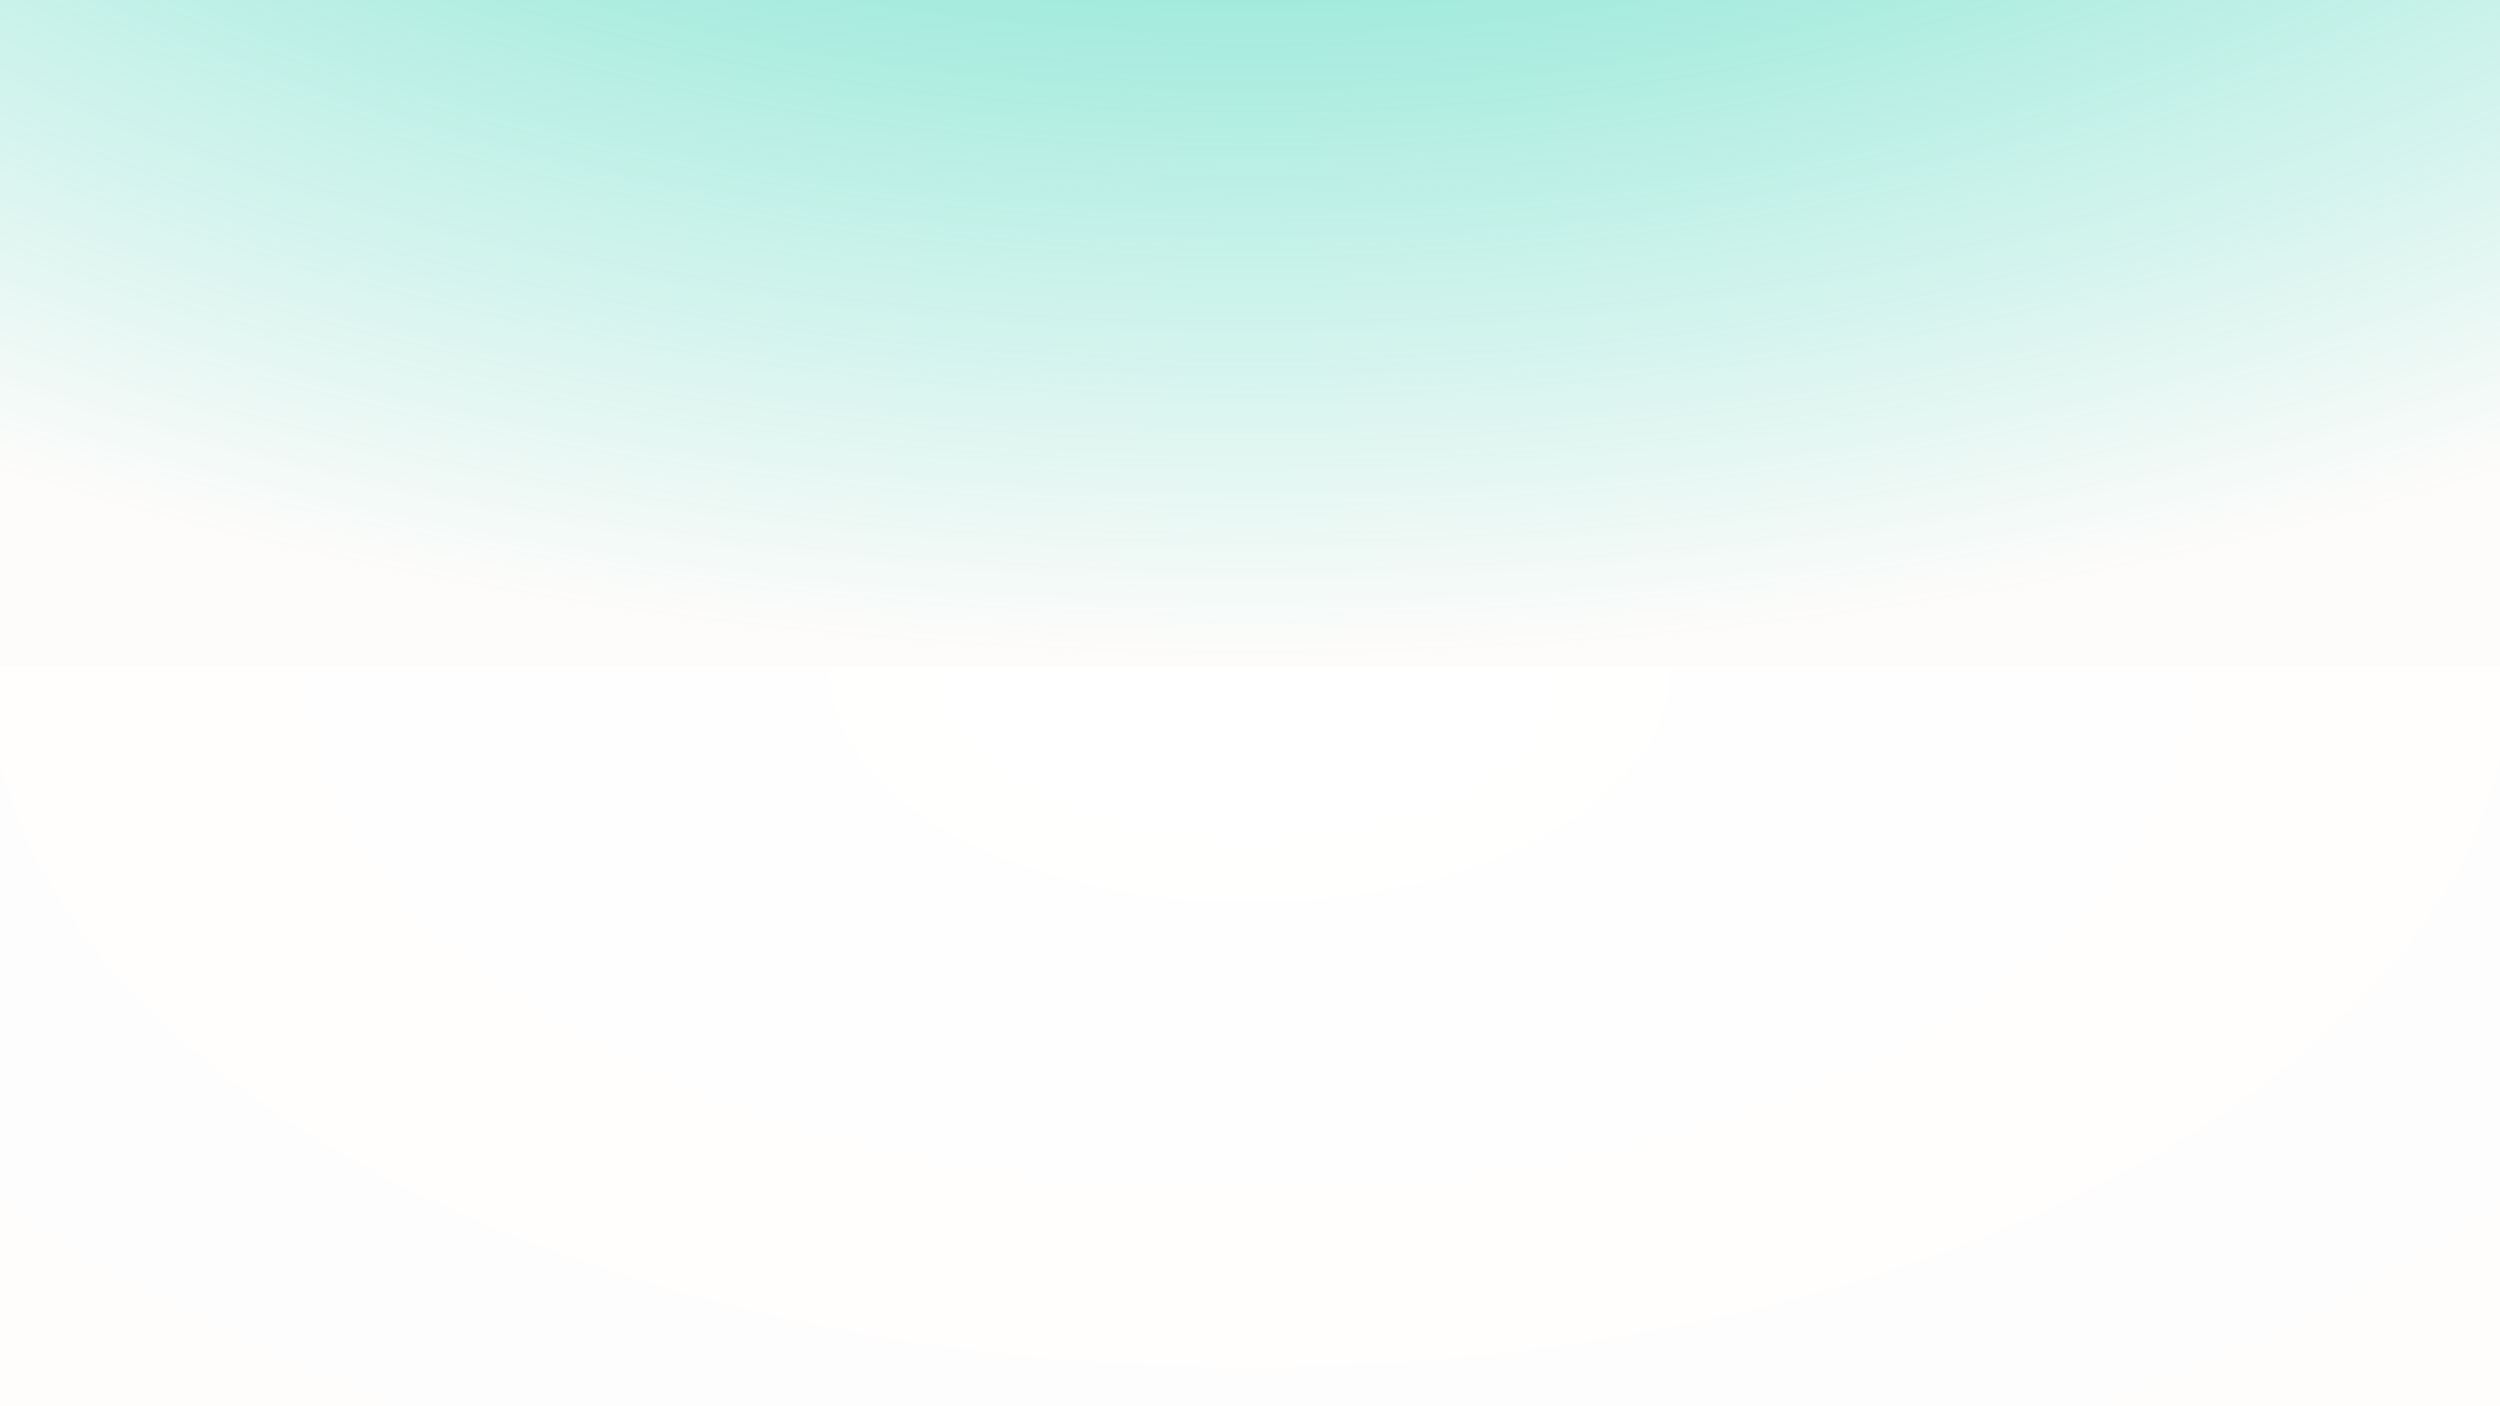 <svg width="1920" height="1080" viewBox="0 0 1920 1080" fill="none" xmlns="http://www.w3.org/2000/svg">
<g clip-path="url(#clip0_91_414)">
<rect width="1920" height="1080" fill="#FEFCFB"/>
<g filter="url(#filter0_f_91_414)">
<rect y="-568" width="1920" height="1080" fill="url(#paint0_radial_91_414)" fill-opacity="0.75"/>
</g>
<g filter="url(#filter1_f_91_414)">
<rect y="512" width="1920" height="1080" fill="url(#paint1_radial_91_414)"/>
</g>
</g>
<defs>
<filter id="filter0_f_91_414" x="-600" y="-1168" width="3120" height="2280" filterUnits="userSpaceOnUse" color-interpolation-filters="sRGB">
<feFlood flood-opacity="0" result="BackgroundImageFix"/>
<feBlend mode="normal" in="SourceGraphic" in2="BackgroundImageFix" result="shape"/>
<feGaussianBlur stdDeviation="300" result="effect1_foregroundBlur_91_414"/>
</filter>
<filter id="filter1_f_91_414" x="-600" y="-88" width="3120" height="2280" filterUnits="userSpaceOnUse" color-interpolation-filters="sRGB">
<feFlood flood-opacity="0" result="BackgroundImageFix"/>
<feBlend mode="normal" in="SourceGraphic" in2="BackgroundImageFix" result="shape"/>
<feGaussianBlur stdDeviation="300" result="effect1_foregroundBlur_91_414"/>
</filter>
<radialGradient id="paint0_radial_91_414" cx="0" cy="0" r="1" gradientUnits="userSpaceOnUse" gradientTransform="translate(960 -568) rotate(90) scale(1080 1920)">
<stop stop-color="#00CBA9"/>
<stop offset="1" stop-color="#00CBA9" stop-opacity="0"/>
</radialGradient>
<radialGradient id="paint1_radial_91_414" cx="0" cy="0" r="1" gradientUnits="userSpaceOnUse" gradientTransform="translate(960 512) rotate(90) scale(1080 1920)">
<stop stop-color="white"/>
<stop offset="1" stop-color="white" stop-opacity="0"/>
</radialGradient>
<clipPath id="clip0_91_414">
<rect width="1920" height="1080" fill="white"/>
</clipPath>
</defs>
</svg>
